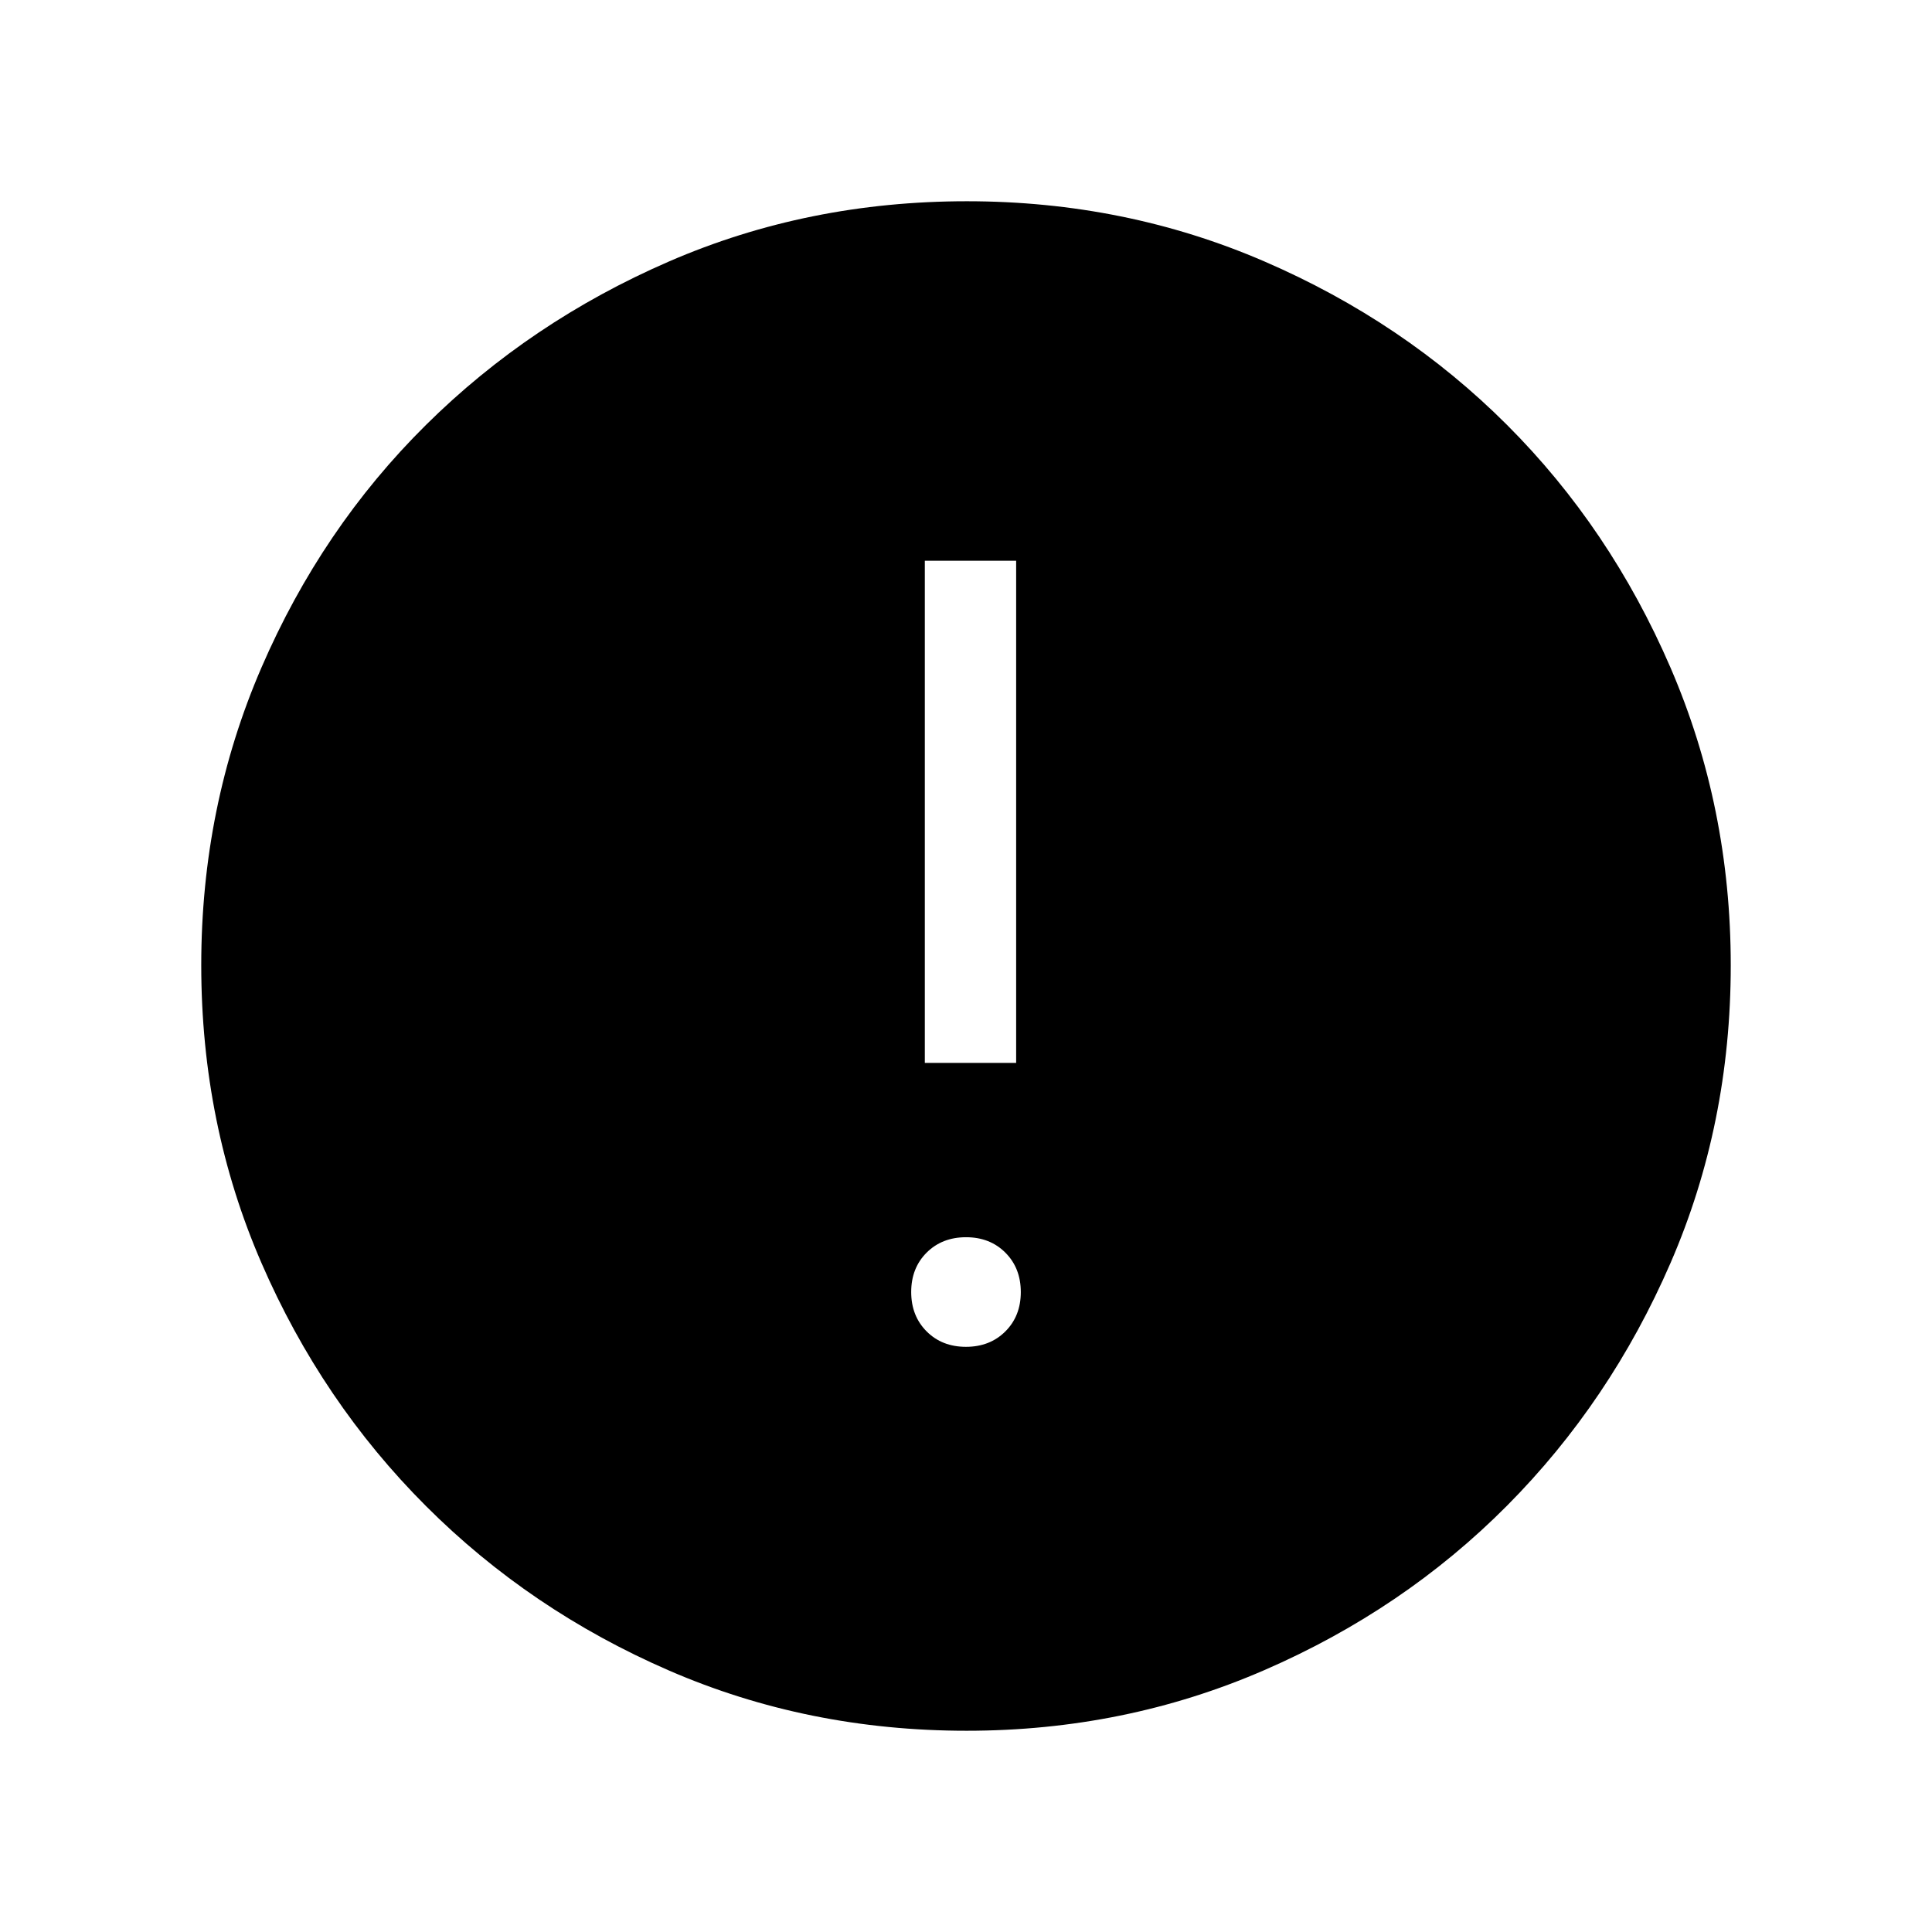 <svg xmlns="http://www.w3.org/2000/svg" width="48" height="48" viewBox="0 -960 960 960"><path d="M479.98-290.77q11.9 0 19.58-7.66 7.67-7.65 7.67-19.55t-7.66-19.58q-7.65-7.67-19.55-7.67t-19.58 7.65q-7.67 7.66-7.67 19.56 0 11.9 7.66 19.58 7.65 7.67 19.55 7.67Zm-20.44-141.08h45.38v-249.53h-45.38v249.53ZM480.33-100q-78.95 0-147.89-29.92-68.95-29.92-120.76-81.71-51.81-51.79-81.75-120.78Q100-401.39 100-480.43q0-78.66 29.92-147.87 29.92-69.21 81.71-120.52 51.79-51.31 120.78-81.25Q401.39-860 480.43-860q78.66 0 147.87 29.92 69.21 29.92 120.52 81.21 51.31 51.29 81.25 120.63Q860-558.9 860-480.33q0 78.95-29.92 147.89-29.92 68.95-81.21 120.57-51.29 51.63-120.63 81.75Q558.9-100 480.33-100Z"/></svg>